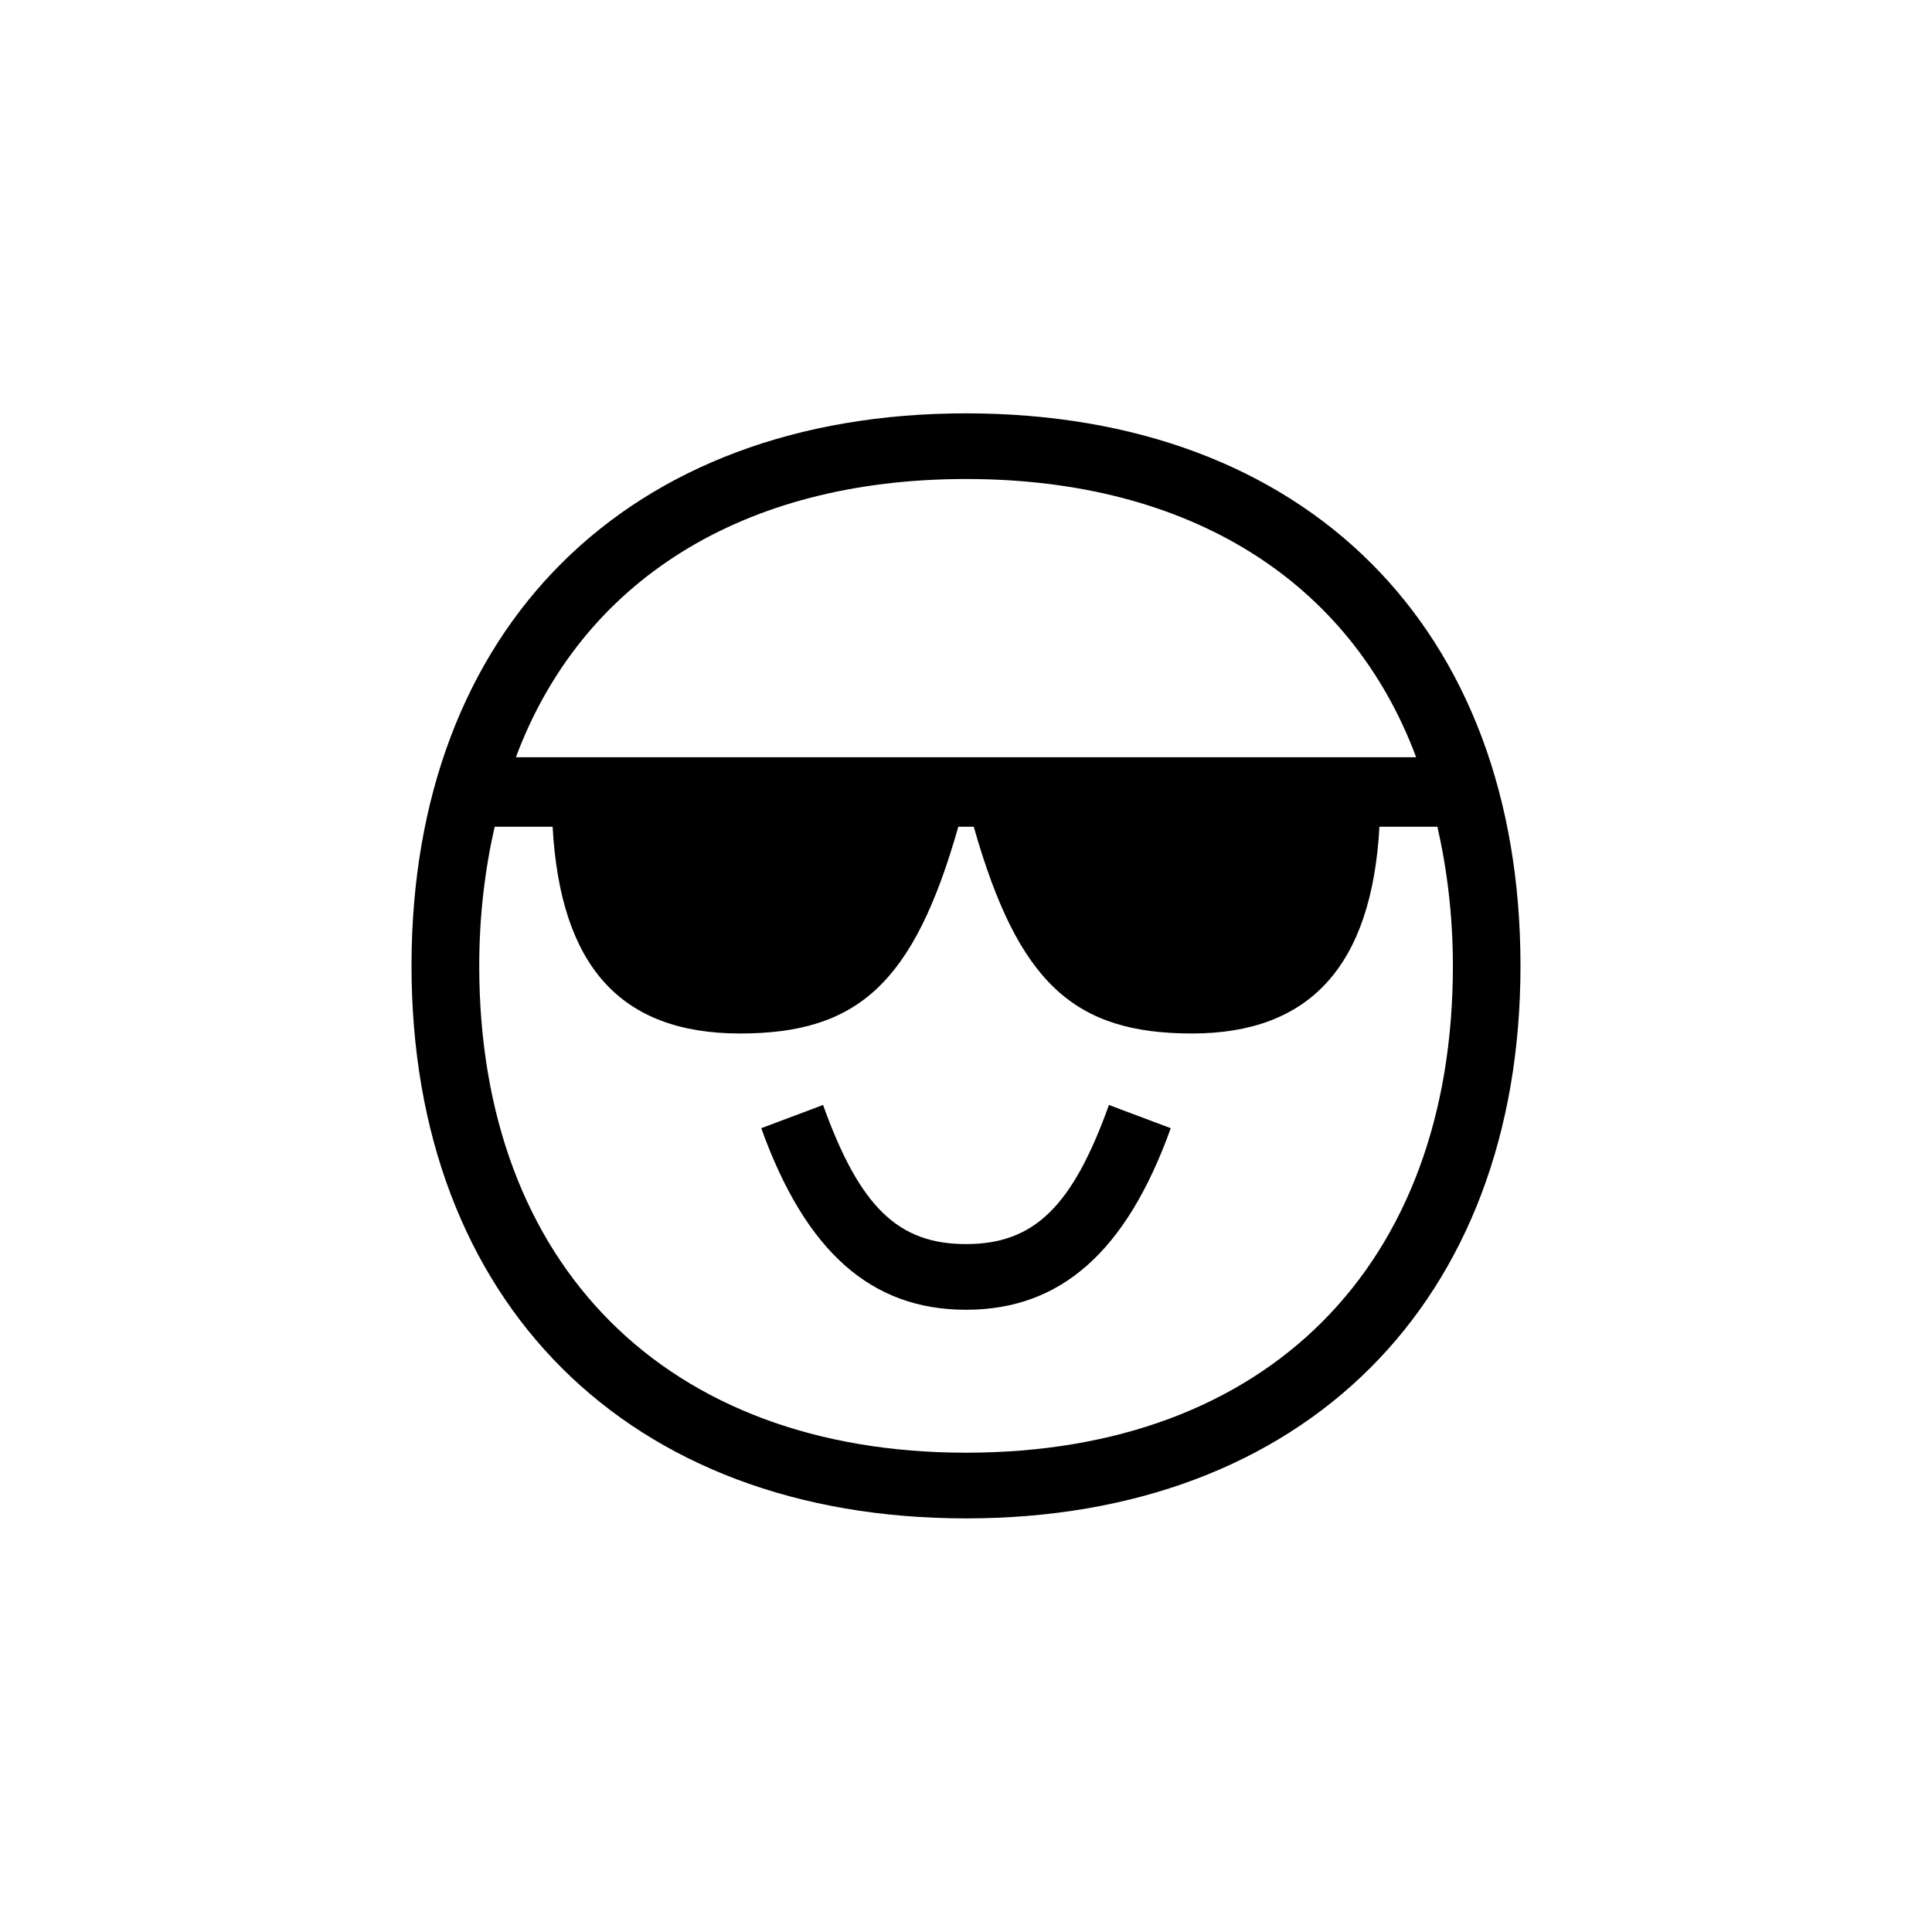 <?xml version="1.0" encoding="utf-8"?>
<!-- Generator: Adobe Illustrator 22.0.1, SVG Export Plug-In . SVG Version: 6.00 Build 0)  -->
<svg version="1.1" id="ICONS" xmlns="http://www.w3.org/2000/svg" x="0px"
     y="0px"
     viewBox="0 0 60 60" style="enable-background:new 0 0 60 60;" xml:space="preserve">
<g>
	<path d="M30,12.837c10.56,0,17.22,6.659,17.22,17.158c0,10.439-6.72,17.16-17.22,17.16s-17.22-6.721-17.22-17.16
		C12.781,19.497,19.5,12.837,30,12.837z M44.64,25.676h-1.8c-0.24,4.319-2.16,6.42-5.82,6.42s-5.399-1.56-6.779-6.42h-0.48
		c-1.38,4.86-3.12,6.42-6.779,6.42c-3.72,0-5.58-2.101-5.82-6.42h-1.8c-0.3,1.319-0.479,2.76-0.479,4.319
		c0,9.301,5.819,15.12,15.119,15.12c9.359,0,15.119-5.819,15.119-15.12C45.12,28.436,44.94,26.996,44.64,25.676z M16.021,23.517
		H43.98c-2.04-5.461-7.02-8.641-13.979-8.641S18.061,18.056,16.021,23.517z M23.641,35.037l1.92-0.721
		c1.14,3.18,2.34,4.32,4.439,4.32s3.3-1.141,4.439-4.32l1.92,0.721c-1.38,3.84-3.42,5.639-6.359,5.639S25.021,38.876,23.641,35.037z
		"/>
</g>
</svg>
